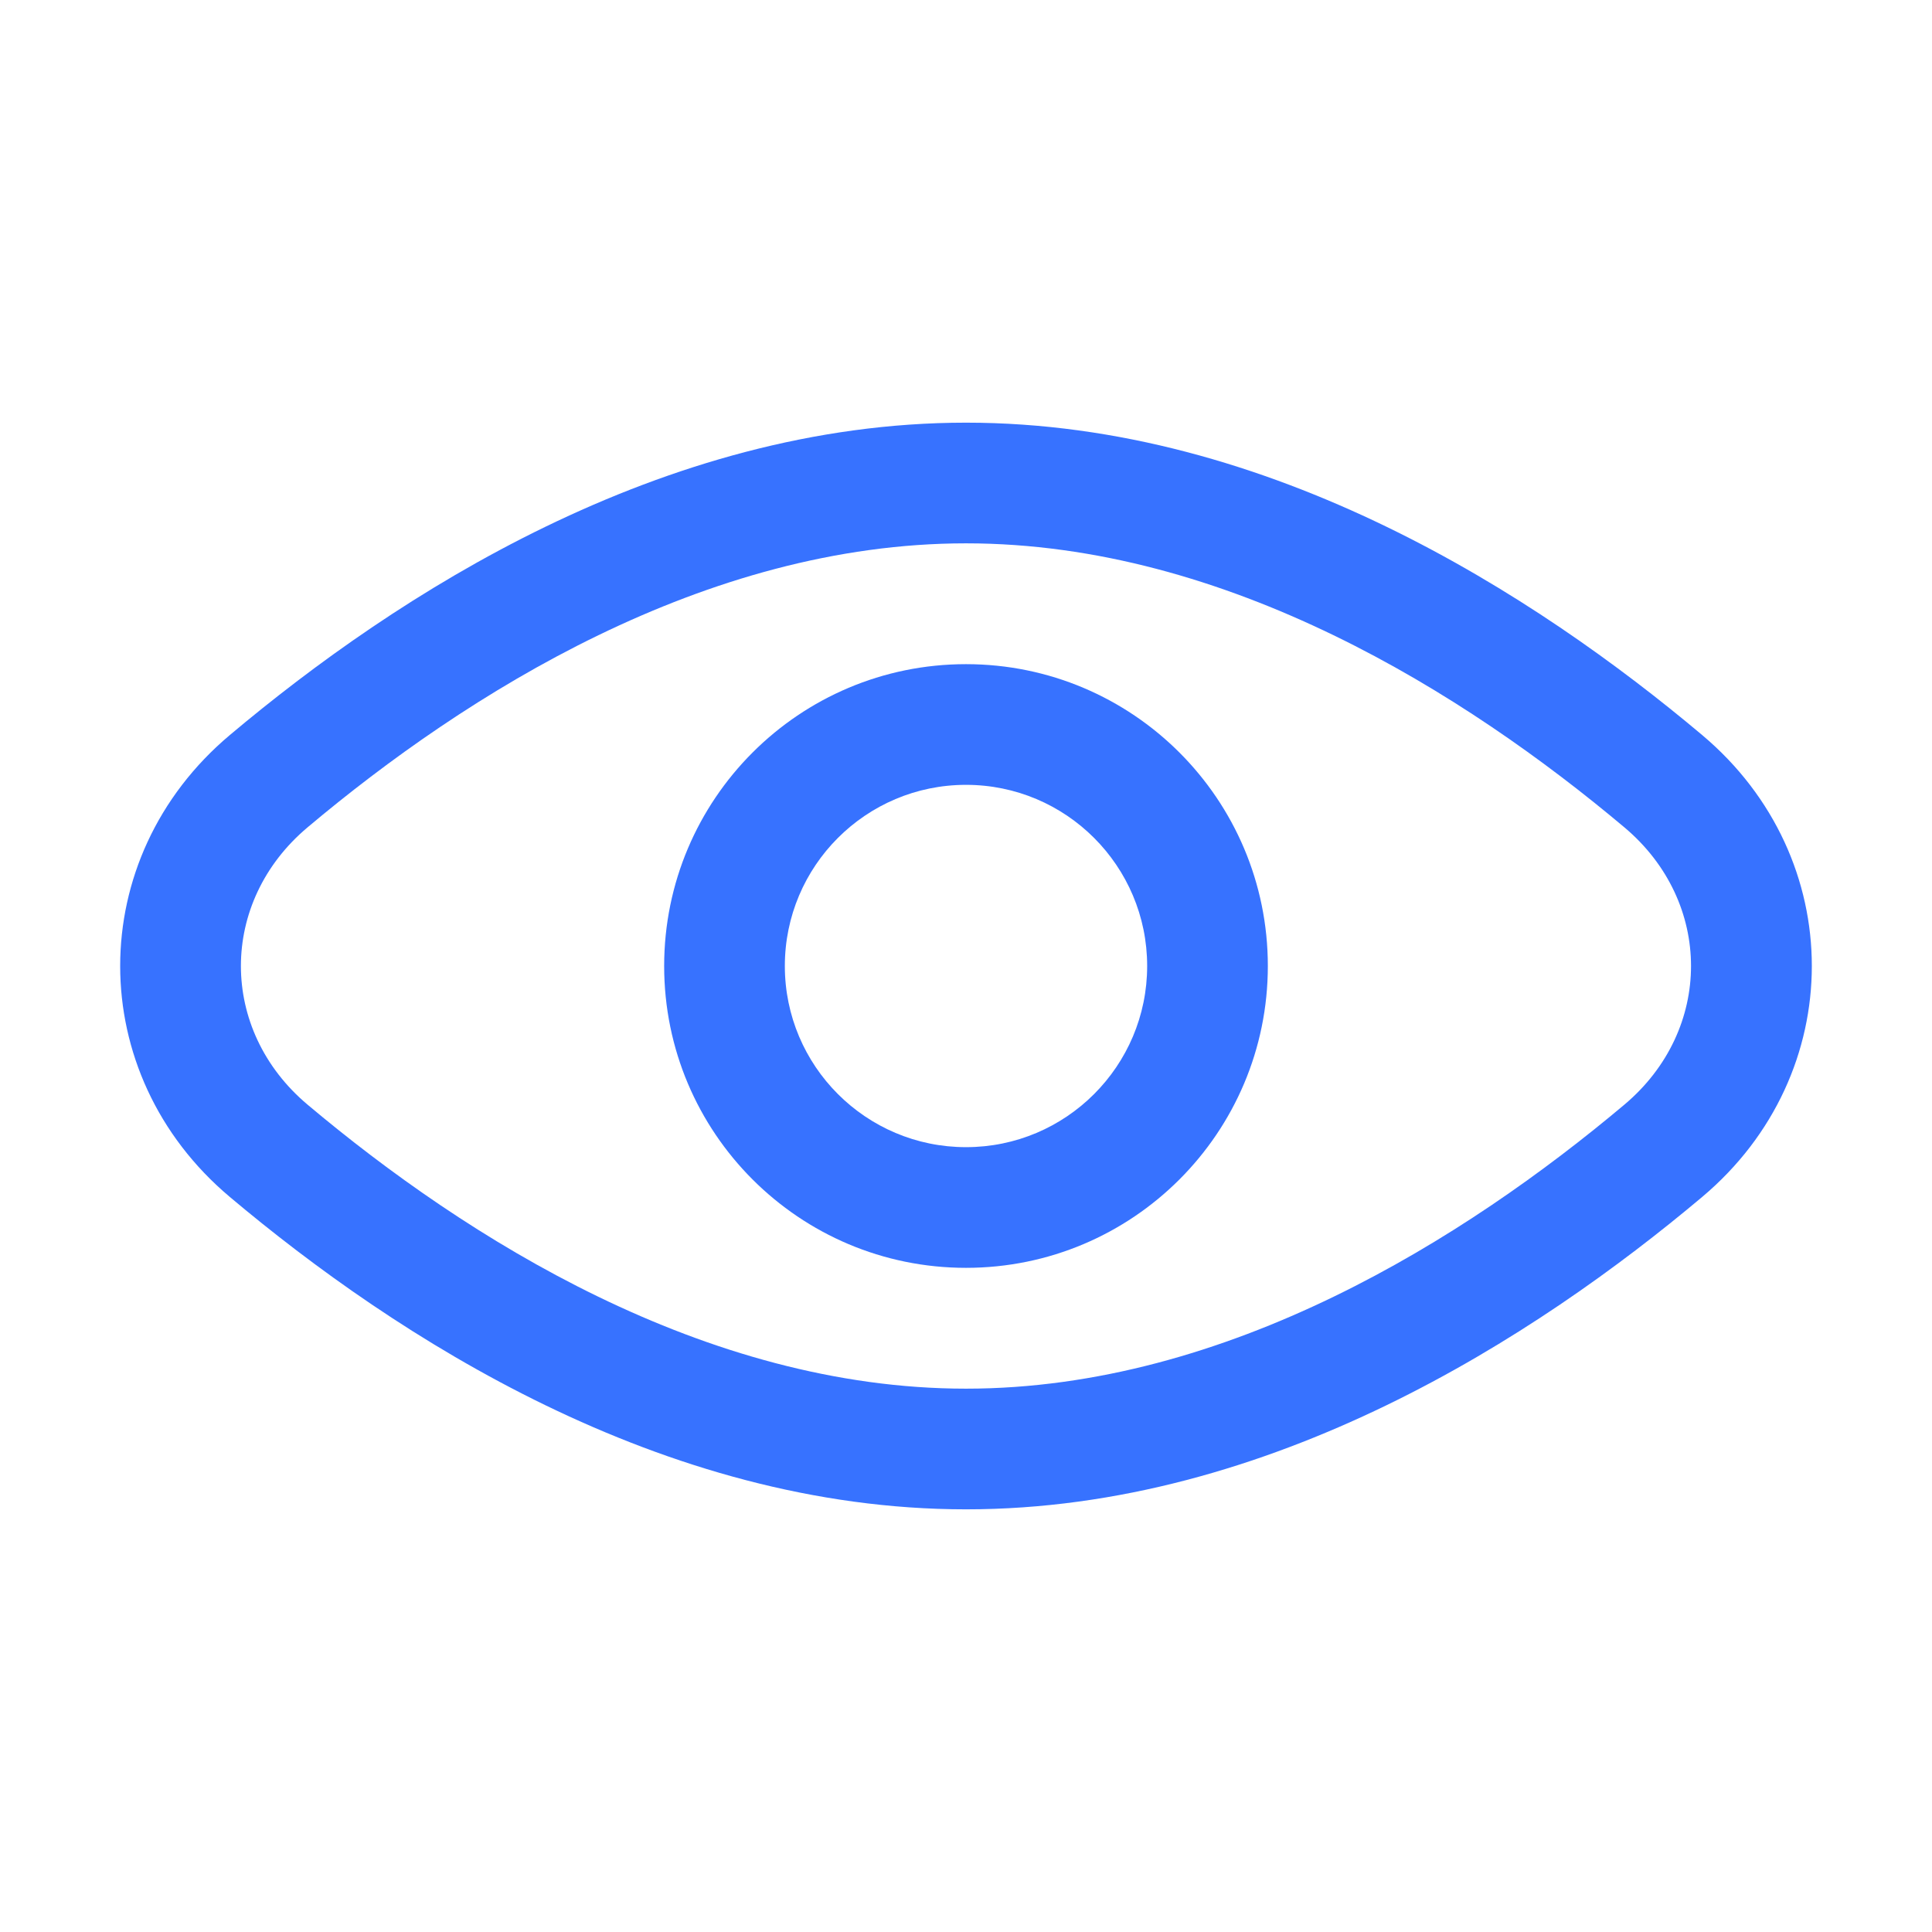 <svg width="26" height="26" viewBox="0 0 26 26" fill="none" xmlns="http://www.w3.org/2000/svg">
<path fill-rule="evenodd" clip-rule="evenodd" d="M13 10.562C11.654 10.562 10.562 11.654 10.562 13C10.562 14.346 11.654 15.438 13 15.438C14.346 15.438 15.438 14.346 15.438 13C15.438 11.654 14.346 10.562 13 10.562ZM8.938 13C8.938 10.756 10.756 8.938 13 8.938C15.244 8.938 17.062 10.756 17.062 13C17.062 15.244 15.244 17.062 13 17.062C10.756 17.062 8.938 15.244 8.938 13Z" fill="#3772FF"/>
<path fill-rule="evenodd" clip-rule="evenodd" d="M13 7.312C9.482 7.312 6.276 9.337 4.139 11.134C2.943 12.14 2.943 13.86 4.139 14.866C6.276 16.663 9.482 18.688 13 18.688C16.517 18.688 19.723 16.663 21.86 14.866C23.056 13.86 23.056 12.14 21.86 11.134C19.723 9.337 16.517 7.312 13 7.312ZM3.094 9.891C5.319 8.019 8.898 5.688 13 5.688C17.101 5.688 20.68 8.019 22.906 9.891C24.875 11.546 24.875 14.454 22.906 16.109C20.68 17.981 17.101 20.312 13 20.312C8.898 20.312 5.319 17.981 3.094 16.109C1.125 14.454 1.125 11.546 3.094 9.891Z" fill="#3772FF"/>
</svg>
